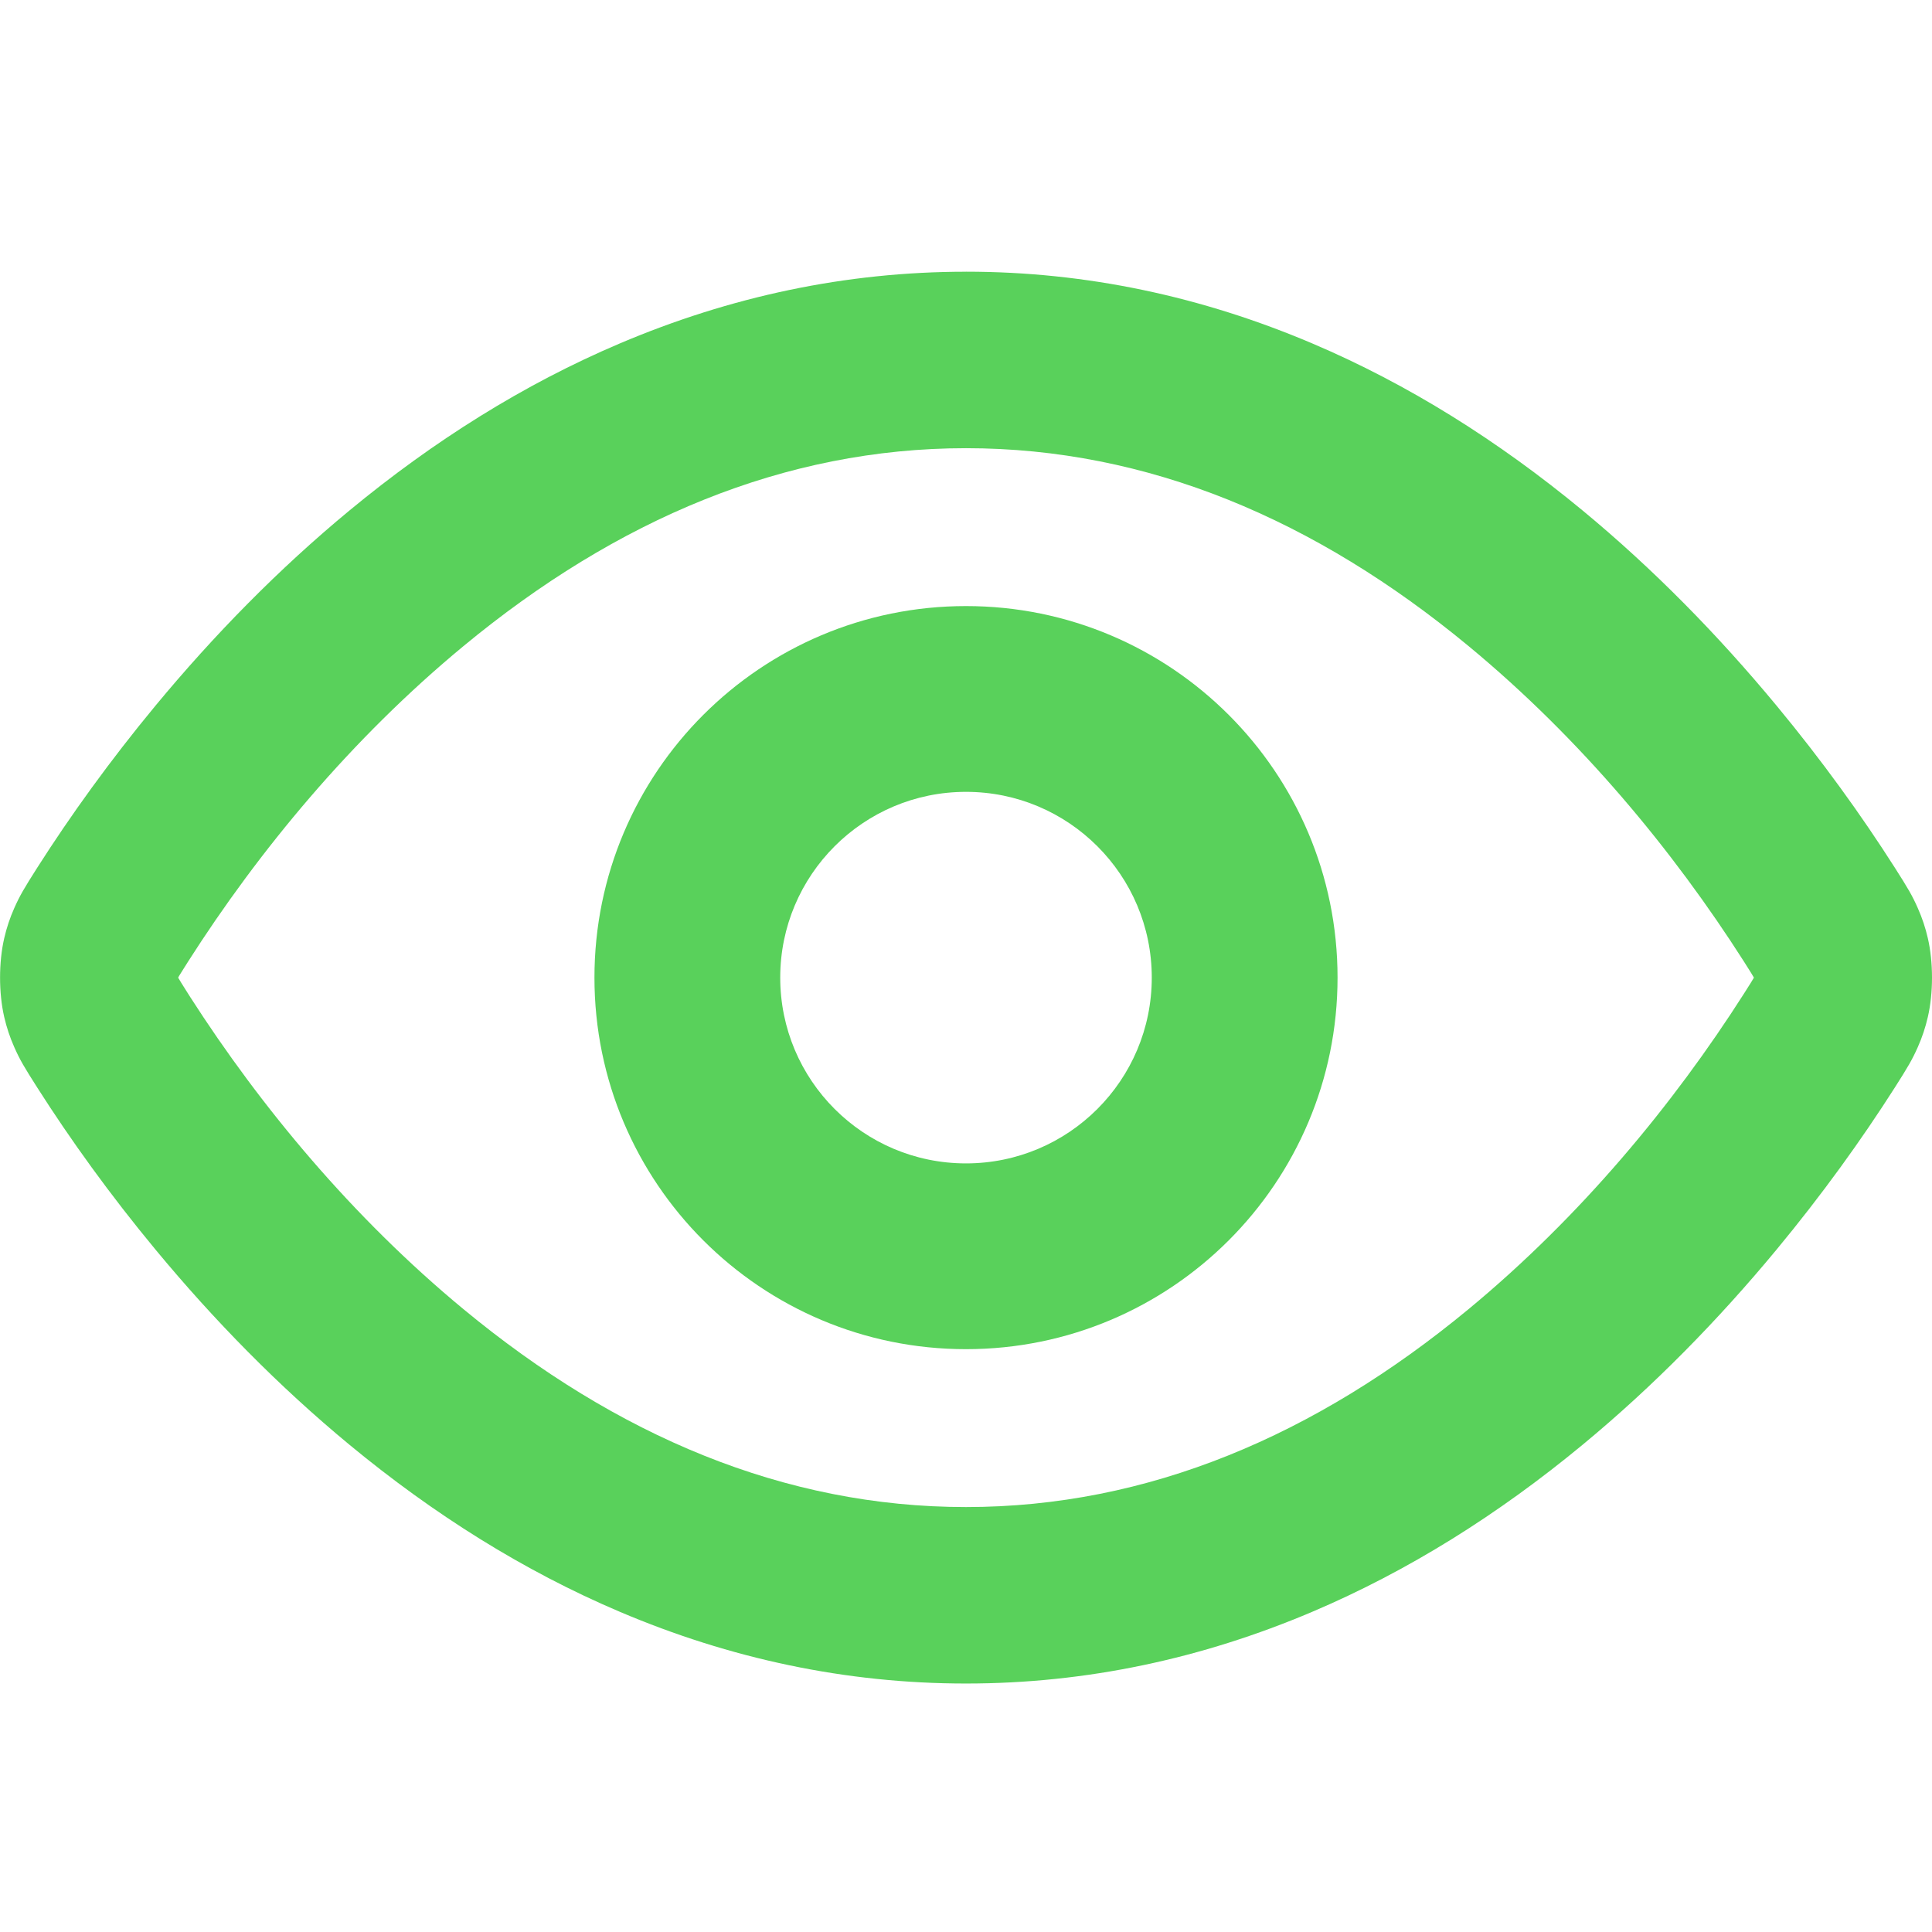 <svg fill="none" height="64" viewBox="0 0 64 64" width="64" xmlns="http://www.w3.org/2000/svg"><path d="m32 9c3.989 0 7.82.825 11.469 2.376 3.181 1.351 6.167 3.229 8.961 5.538 2.336 1.931 4.476 4.113 6.422 6.463 1.506 1.818 2.811 3.632 3.914 5.362.437.685.579.924.766 1.348.142.32.25.645.33.992.184.794.184 1.816-0 2.611-.08.347-.188.671-.33.992-.188.424-.33.663-.766 1.348-1.103 1.73-2.408 3.544-3.913 5.362-1.946 2.35-4.086 4.532-6.422 6.463-2.794 2.31-5.78 4.187-8.961 5.538-3.649 1.55-7.479 2.376-11.469 2.376s-7.82-.825-11.469-2.376c-3.181-1.351-6.167-3.229-8.961-5.538-2.336-1.931-4.476-4.113-6.422-6.463-1.506-1.818-2.811-3.632-3.913-5.362-.437-.685-.579-.924-.766-1.348-.142-.32-.25-.645-.33-.991-.184-.795-.184-1.817 0-2.612.08-.347.188-.671.33-.991.188-.424.33-.663.766-1.348 1.103-1.73 2.408-3.544 3.913-5.362 1.946-2.35 4.086-4.532 6.422-6.463 2.794-2.31 5.78-4.187 8.961-5.538 3.649-1.55 7.479-2.376 11.469-2.376zm-25.7 24.026c2.341 3.648 5.385 7.309 9.052 10.341 5.075 4.196 10.631 6.556 16.648 6.556s11.573-2.361 16.648-6.556c3.706-3.064 6.777-6.771 9.127-10.458.192-.3.28-.443.322-.517l.001-.002v-.005-.005l-.001-.002c-.041-.072-.125-.207-.304-.49l-.017-.027c-2.351-3.687-5.421-7.394-9.127-10.458-5.075-4.196-10.631-6.556-16.648-6.556s-11.573 2.361-16.648 6.556c-3.706 3.064-6.776 6.771-9.127 10.458-.134.209-.217.342-.269.428l-.013.021c-.016.027-.029.049-.039.067l-.001.002v.005.005l.001.003c.041.072.125.208.304.49l.017.027z" fill="#59d15b"/><path d="m32 26.231c-3.399 0-6.154 2.755-6.154 6.154s2.755 6.154 6.154 6.154 6.154-2.755 6.154-6.154-2.755-6.154-6.154-6.154zm0-6.154c6.798 0 12.308 5.51 12.308 12.308s-5.51 12.308-12.308 12.308-12.308-5.51-12.308-12.308 5.51-12.308 12.308-12.308z" fill="#59d15b"/></svg>

